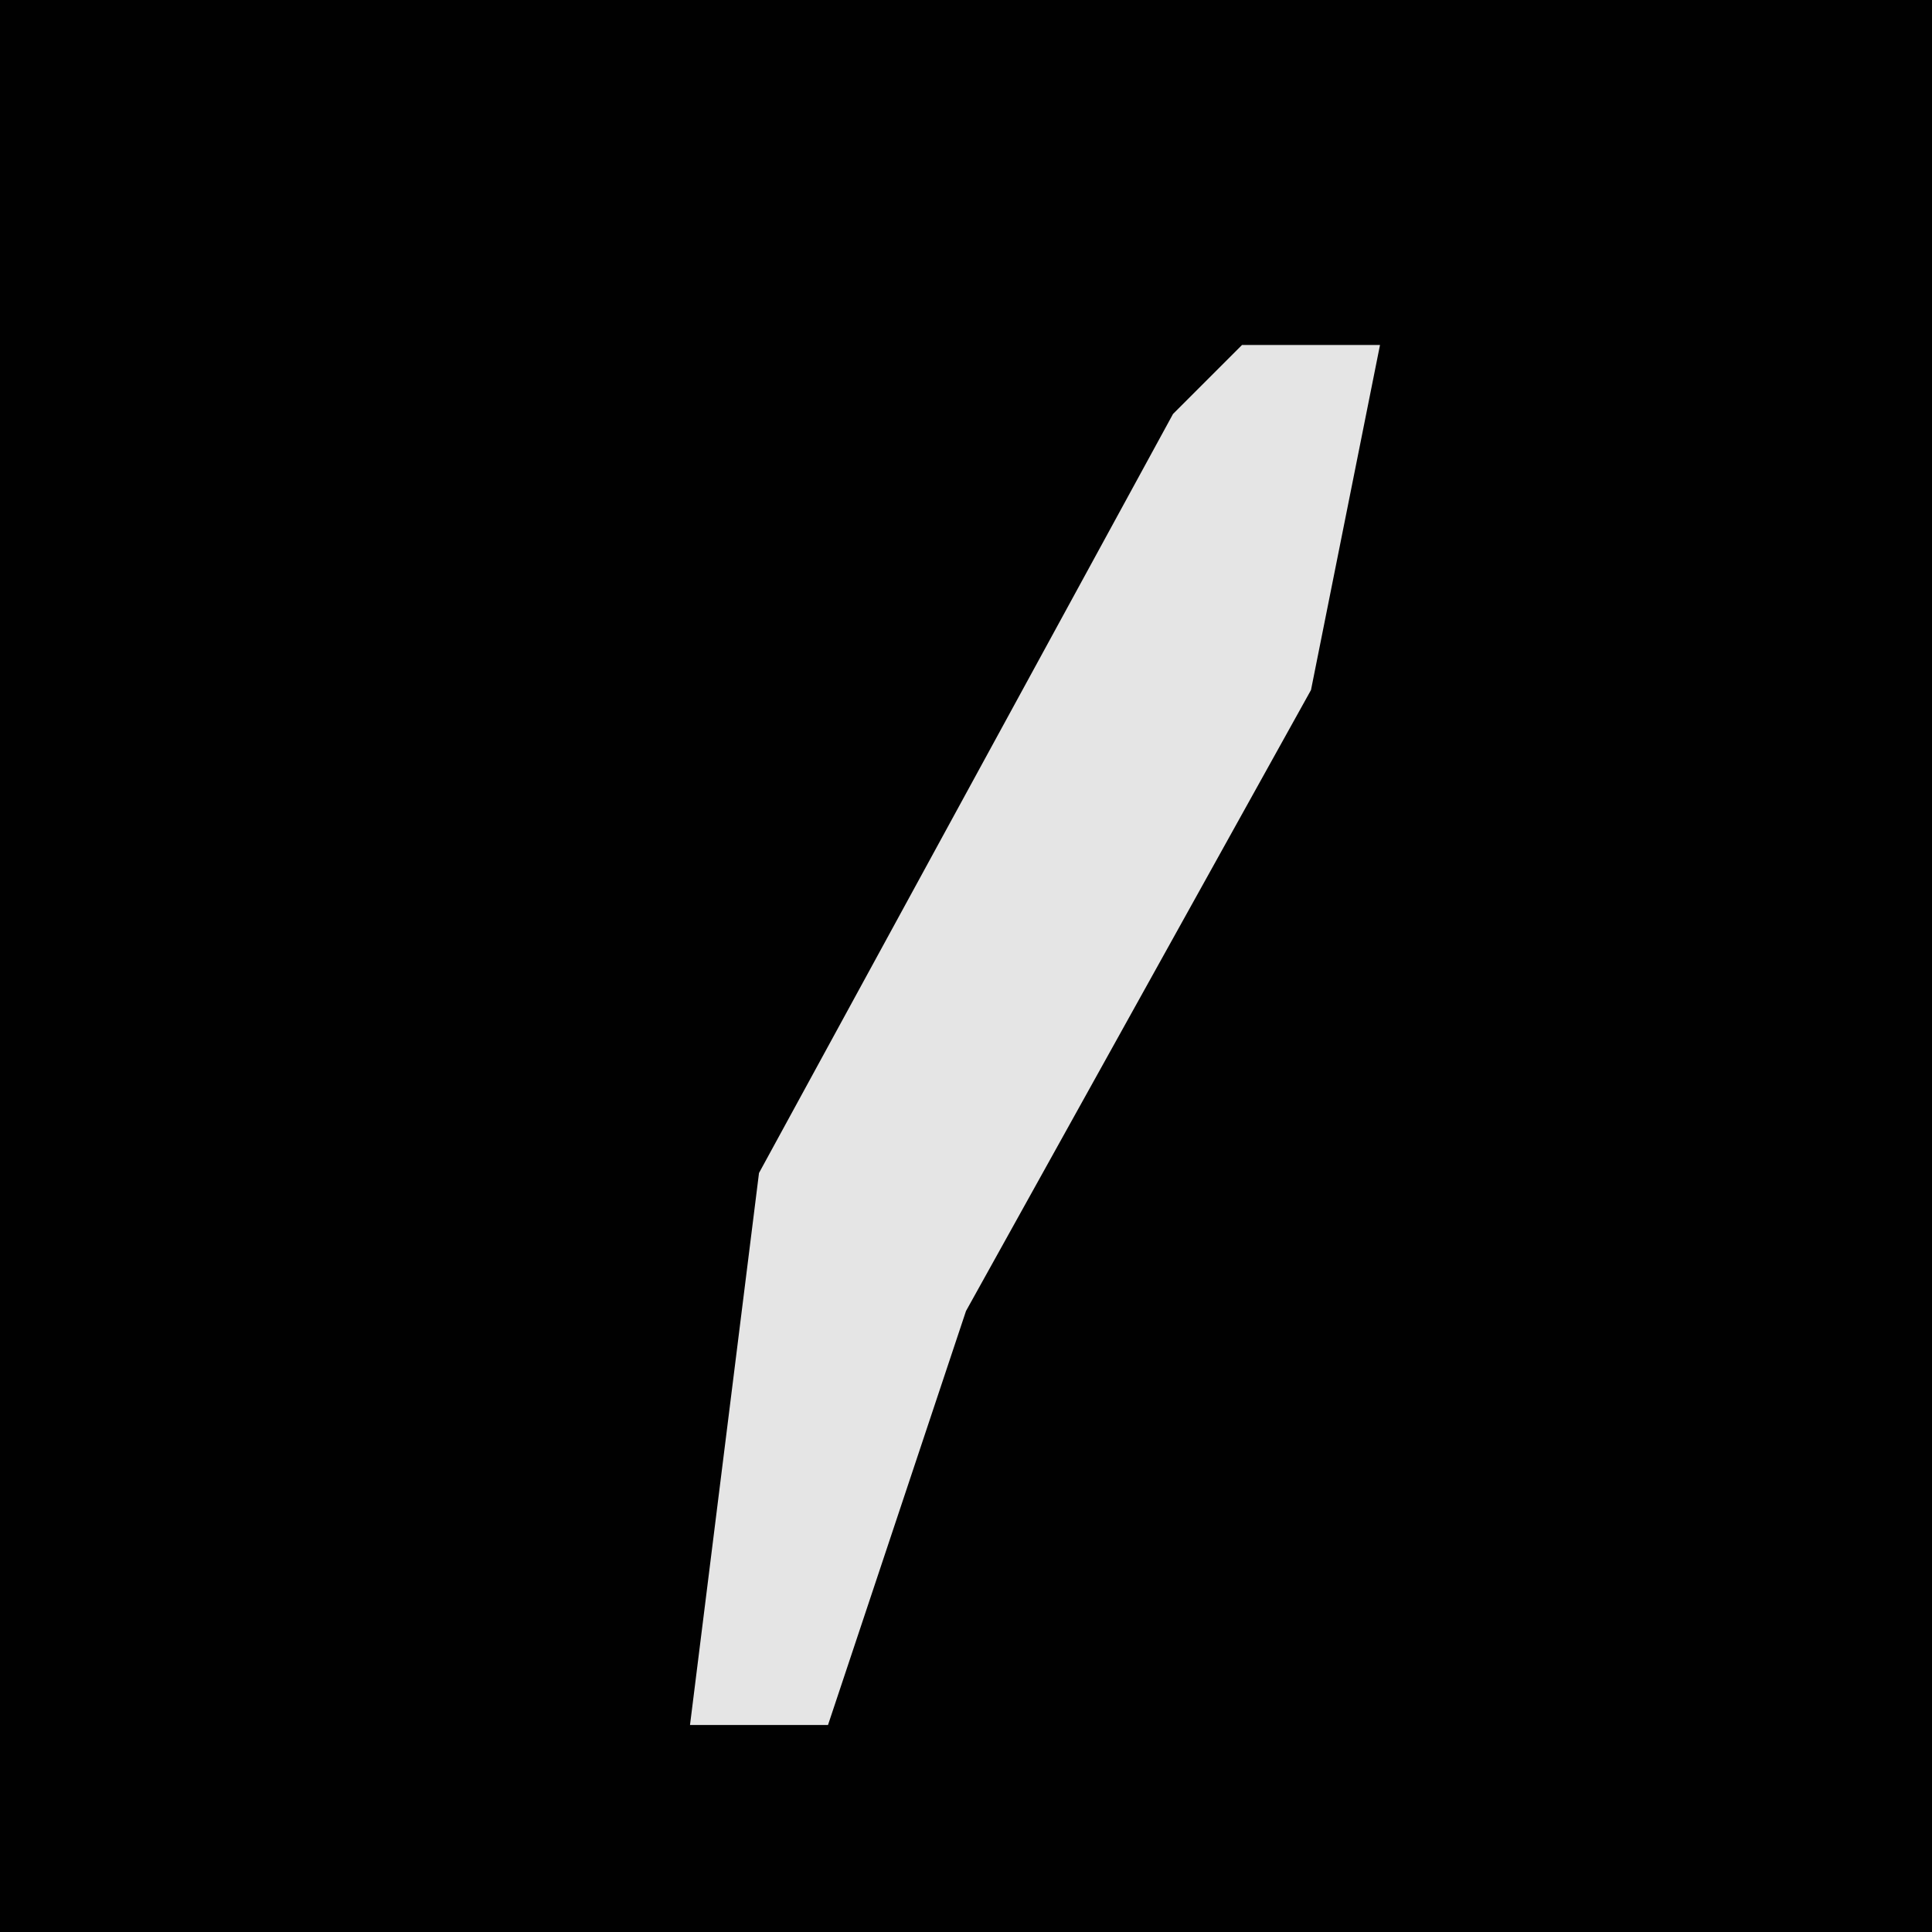 <?xml version="1.0" encoding="UTF-8"?>
<svg version="1.1" xmlns="http://www.w3.org/2000/svg" width="28" height="28">
<path d="M0,0 L28,0 L28,28 L0,28 Z " fill="#010101" transform="translate(0,0)"/>
<path d="M0,0 L2,0 L1,5 L-4,14 L-6,20 L-8,20 L-7,12 L-1,1 Z " fill="#E5E5E5" transform="translate(18,5)"/>
</svg>
